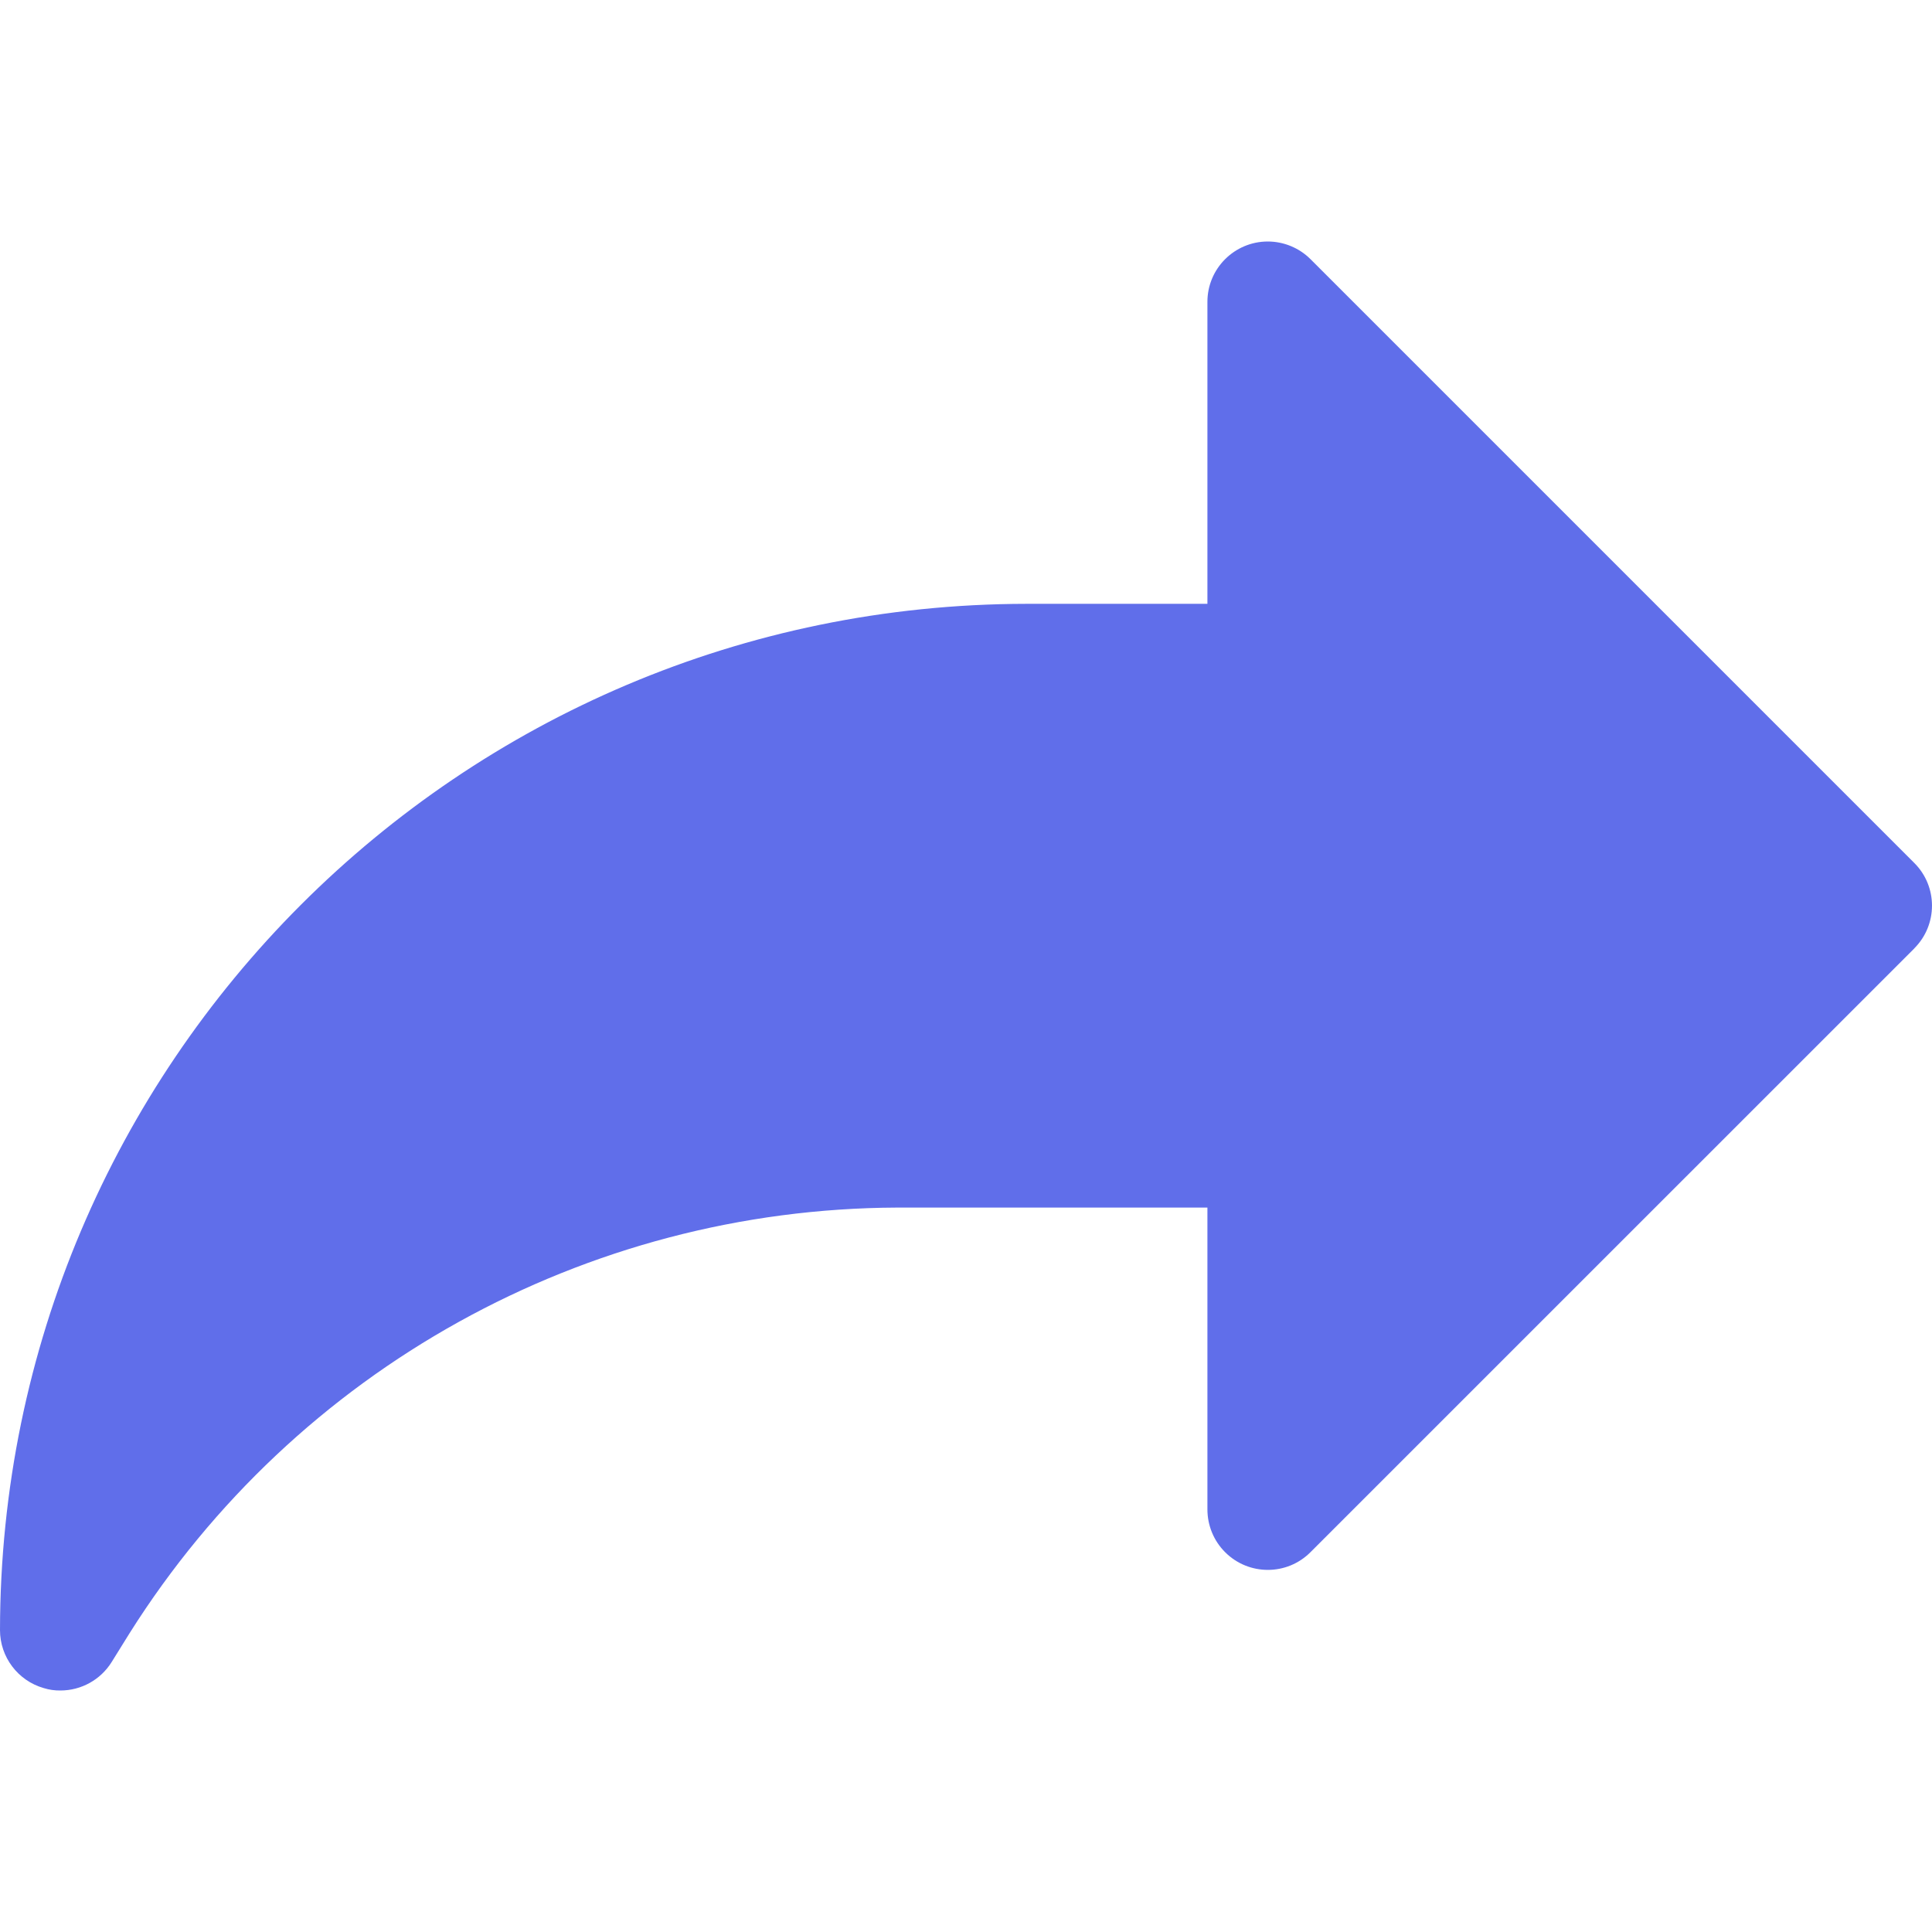 <svg width="24" height="24" viewBox="0 0 24 24" fill="none" xmlns="http://www.w3.org/2000/svg">
<path d="M15.749 3.75L23.249 11.25L15.749 18.749V14.249H11.144C7.009 14.252 3.167 16.383 0.975 19.889L0.75 20.249C0.75 13.622 6.122 8.25 12.749 8.25H15.749V3.75Z" fill="#606EEA"/>
<path d="M0.75 21C0.68 21.001 0.61 20.991 0.543 20.97C0.222 20.878 0 20.584 0 20.25C0.008 13.213 5.711 7.509 12.749 7.501H14.999V3.751C14.998 3.337 15.334 3.001 15.748 3C15.947 3 16.139 3.079 16.28 3.22L23.78 10.72C24.073 11.012 24.073 11.487 23.781 11.78C23.78 11.781 23.78 11.781 23.78 11.782L16.28 19.281C15.988 19.575 15.513 19.575 15.22 19.283C15.078 19.142 14.999 18.95 14.999 18.75V15.001H11.144C7.272 15.016 3.676 17.01 1.611 20.286L1.386 20.648C1.249 20.867 1.009 21 0.75 21ZM12.749 9.001C7.574 9.008 3.069 12.538 1.825 17.561C4.241 14.984 7.612 13.515 11.144 13.501H15.749C16.163 13.501 16.499 13.836 16.499 14.251V16.94L22.188 11.251L16.499 5.562V8.251C16.499 8.665 16.163 9.001 15.749 9.001H12.749Z" fill="#606EEA"/>
</svg>
